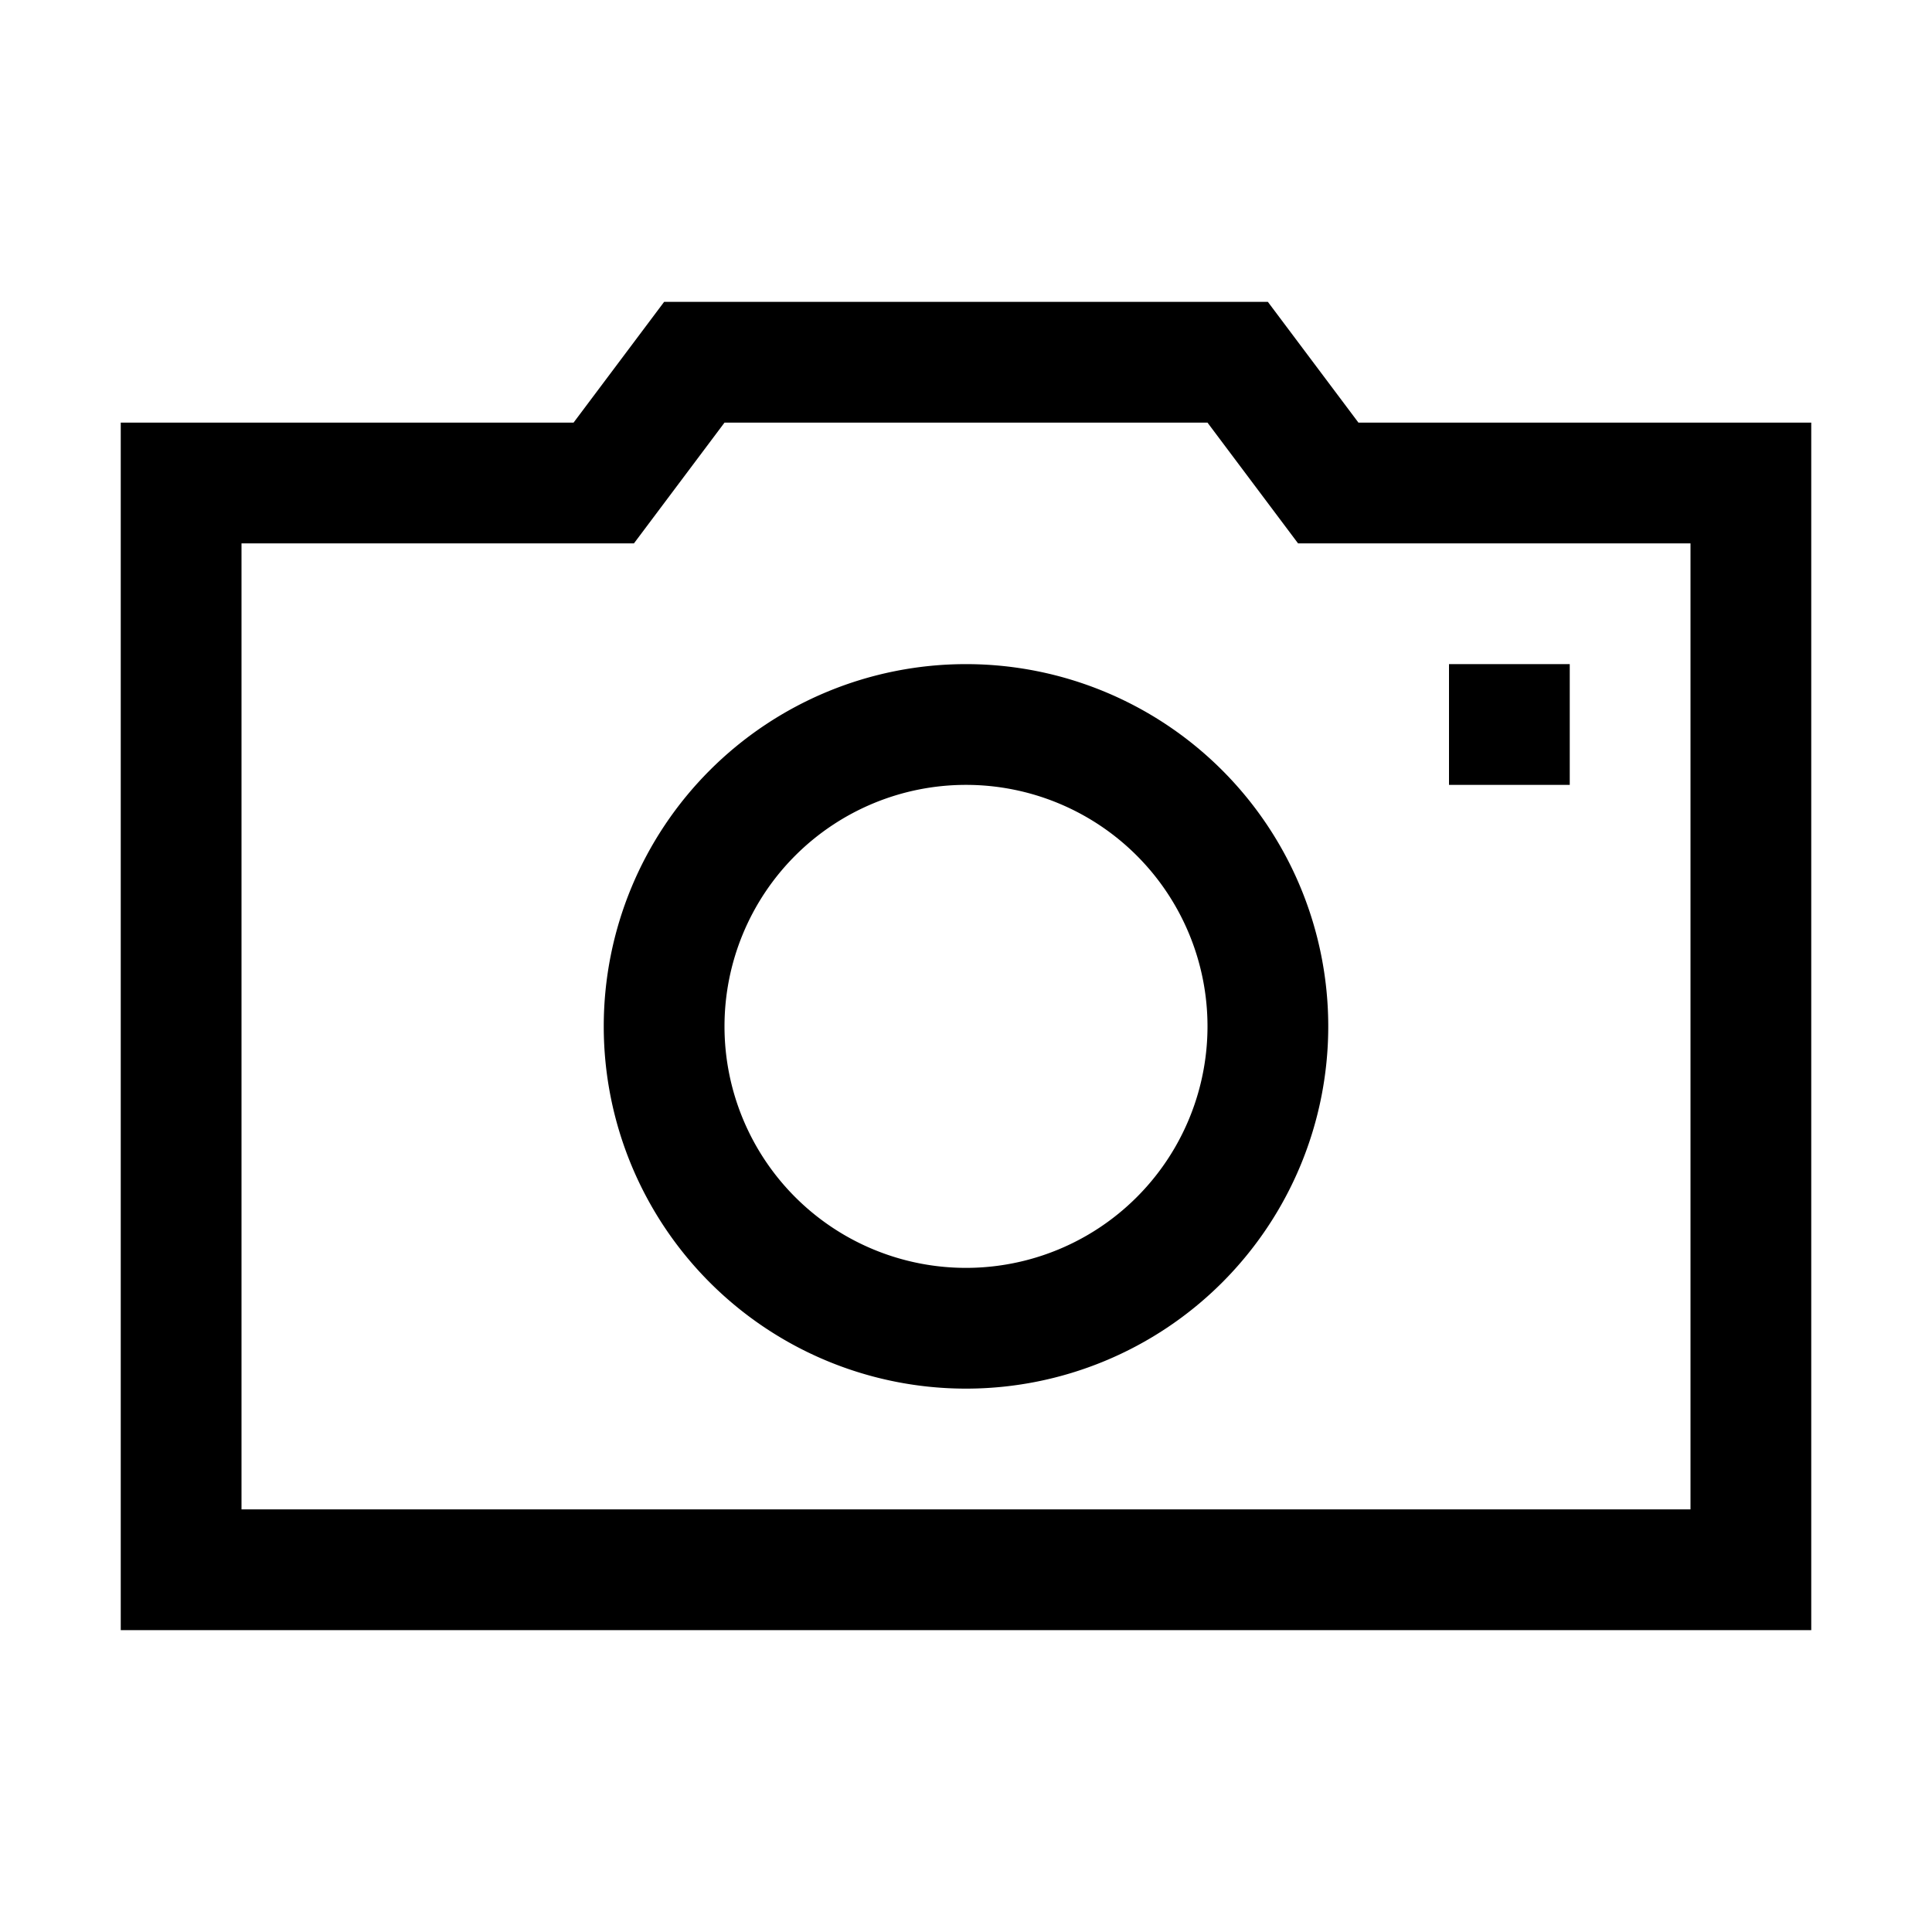 <svg id="Layer_1" data-name="Layer 1" xmlns="http://www.w3.org/2000/svg" viewBox="0 0 16 16"><path id="Path_9" data-name="Path 9" d="M14,3.5H11.25l-.45-.6-.3-.4h-5l-.3.4-.45.6H1v10H15V3.5Zm0,9H2v-8H5.25L6,3.5h4l.75,1H14Z"/><path id="Path_10" data-name="Path 10" d="M8,5.5a3,3,0,1,0,3,3A3,3,0,0,0,8,5.5Zm0,5a2,2,0,1,1,2-2,2,2,0,0,1-2,2Z"/><path id="Path_11" data-name="Path 11" d="M13,5.5H12v1h1Z"/></svg>